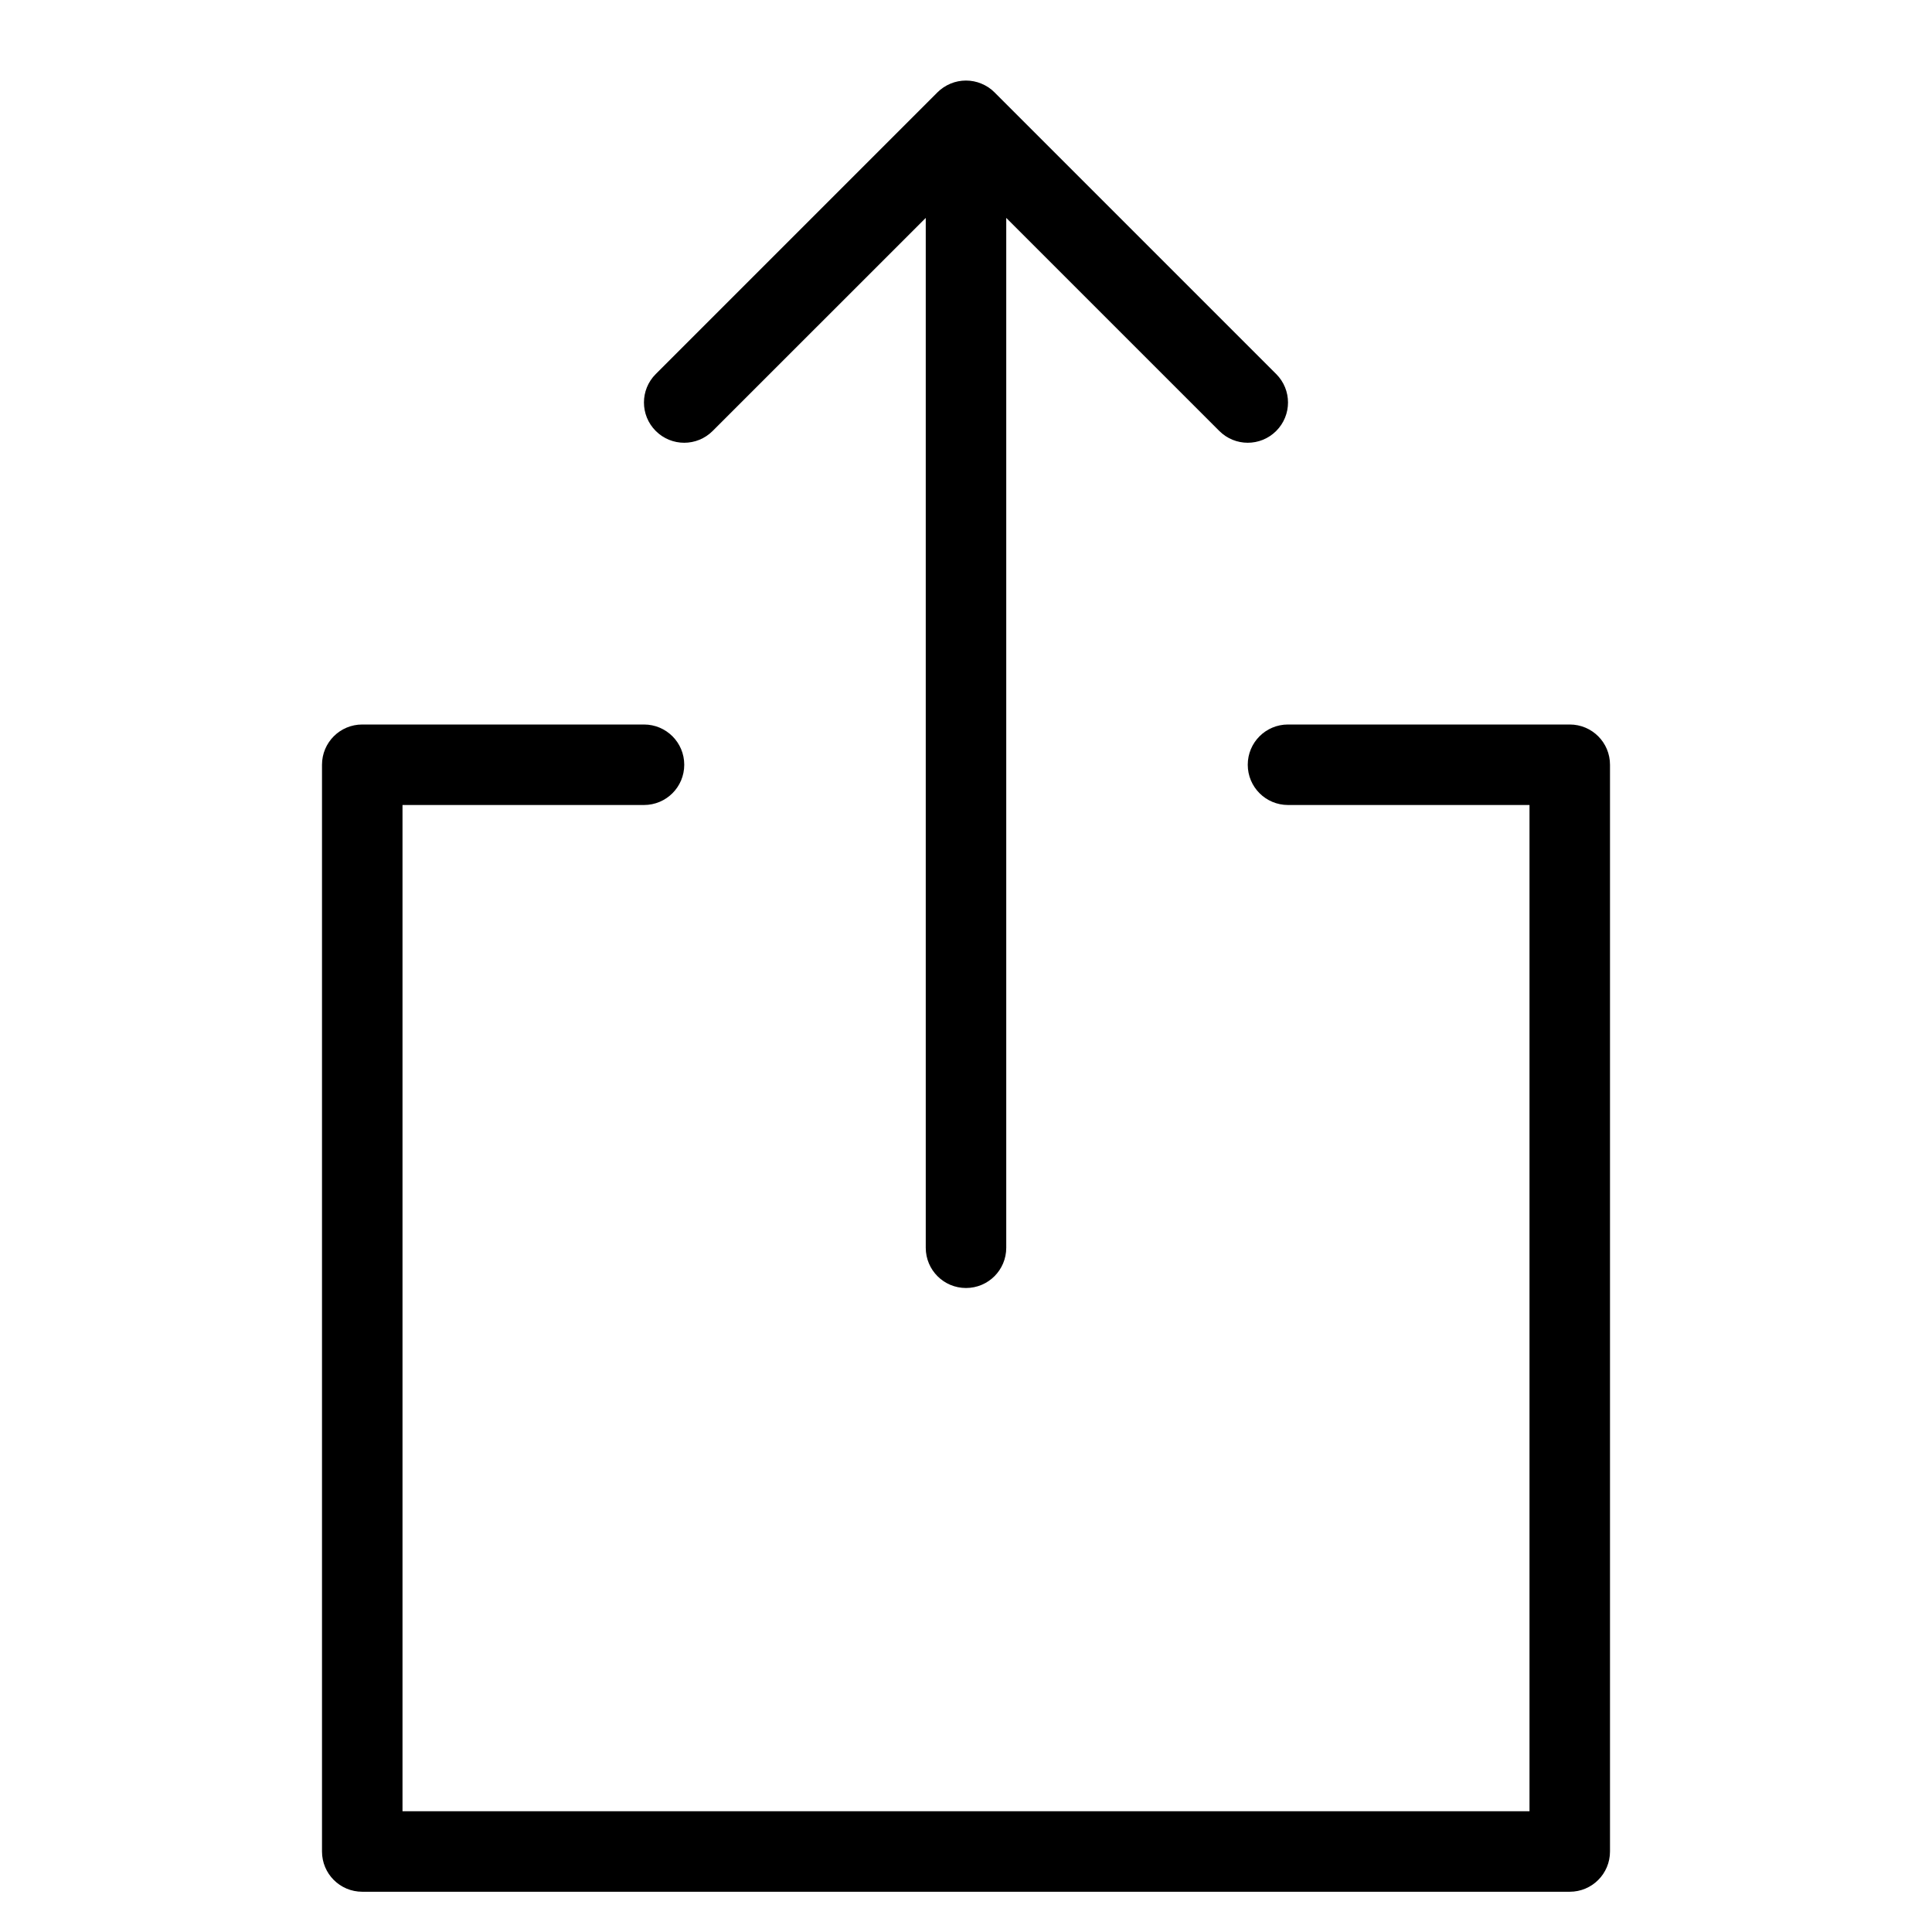 <?xml version="1.0" encoding="utf-8"?>
<!-- Generator: Adobe Illustrator 19.2.1, SVG Export Plug-In . SVG Version: 6.00 Build 0)  -->
<!DOCTYPE svg PUBLIC "-//W3C//DTD SVG 1.1//EN" "http://www.w3.org/Graphics/SVG/1.1/DTD/svg11.dtd">
<svg version="1.1" id="Layer_1" xmlns="http://www.w3.org/2000/svg" xmlns:xlink="http://www.w3.org/1999/xlink" x="0px" y="0px"
	 width="48px" height="48px" viewBox="0 0 48 48" enable-background="new 0 0 48 48" xml:space="preserve">
<path d="M24,32c0.553,0,1-0.447,1-1V5.414l5.293,5.293C30.488,10.902,30.744,11,31,11s0.512-0.098,0.707-0.293
	c0.391-0.391,0.391-1.023,0-1.414l-6.999-6.999c-0.092-0.093-0.203-0.166-0.327-0.217c-0.244-0.101-0.519-0.101-0.764,0
	c-0.123,0.051-0.234,0.125-0.326,0.217l-6.999,6.999c-0.391,0.391-0.391,1.023,0,1.414s1.023,0.391,1.414,0L23,5.414V31
	C23,31.553,23.447,32,24,32z"/>
<path d="M9,18c-0.553,0-1,0.447-1,1v27c0,0.553,0.447,1,1,1h30c0.553,0,1-0.447,1-1V19c0-0.553-0.447-1-1-1h-7c-0.553,0-1,0.447-1,1
	s0.447,1,1,1h6v25H10V20h6c0.553,0,1-0.447,1-1s-0.447-1-1-1H9z"/>
</svg>
